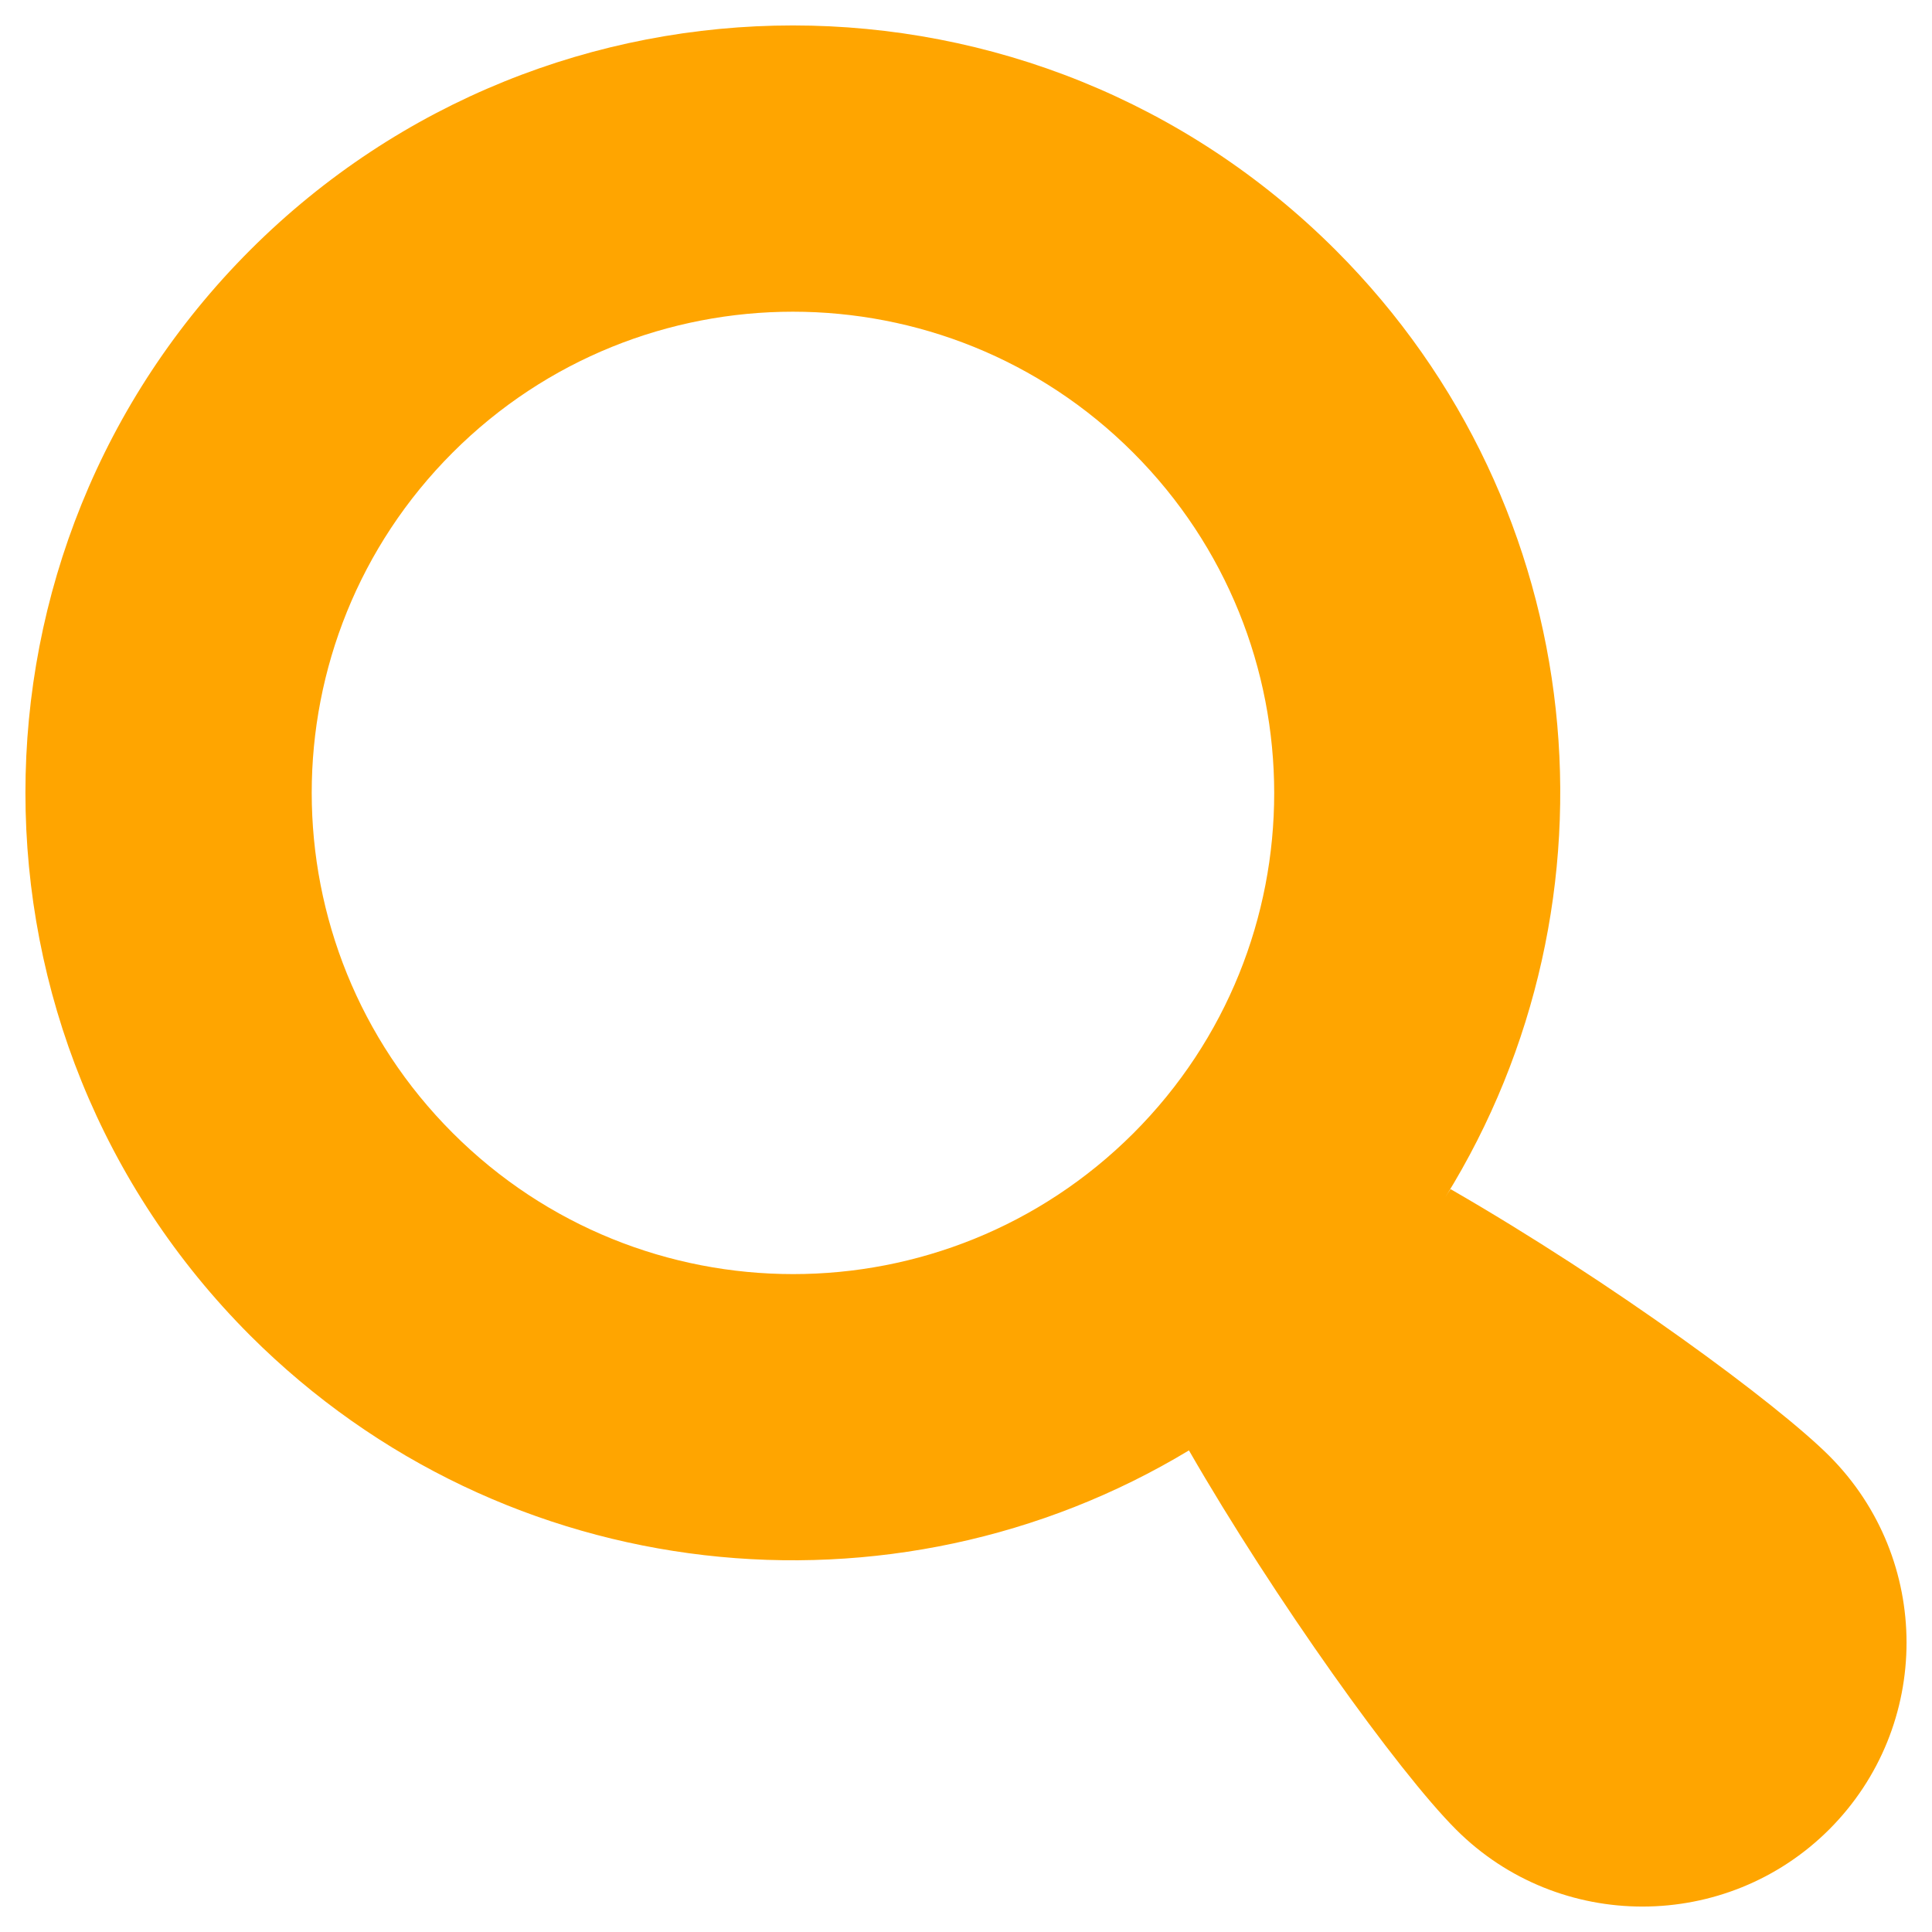<svg width="58" height="58" viewBox="0 0 58 58" fill="none" xmlns="http://www.w3.org/2000/svg">
<path d="M54.919 43.71C53.358 42.148 48.434 38.513 43.546 35.698C43.493 35.778 43.44 35.857 43.387 35.945C48.901 27.06 47.816 15.228 40.096 7.507C31.096 -1.484 16.51 -1.484 7.51 7.507C-1.49 16.516 -1.481 31.092 7.51 40.092C15.16 47.734 26.834 48.889 35.693 43.542C38.243 47.972 41.957 53.169 43.713 54.925C46.801 58.013 51.831 58.004 54.919 54.916C58.008 51.819 58.008 46.807 54.919 43.71ZM34.025 34.022C28.378 39.66 19.237 39.66 13.59 34.013C7.952 28.375 7.943 19.233 13.59 13.586C19.228 7.948 28.378 7.948 34.016 13.586C39.663 19.233 39.663 28.384 34.025 34.022Z" fill="#FFA500"/>
</svg>
